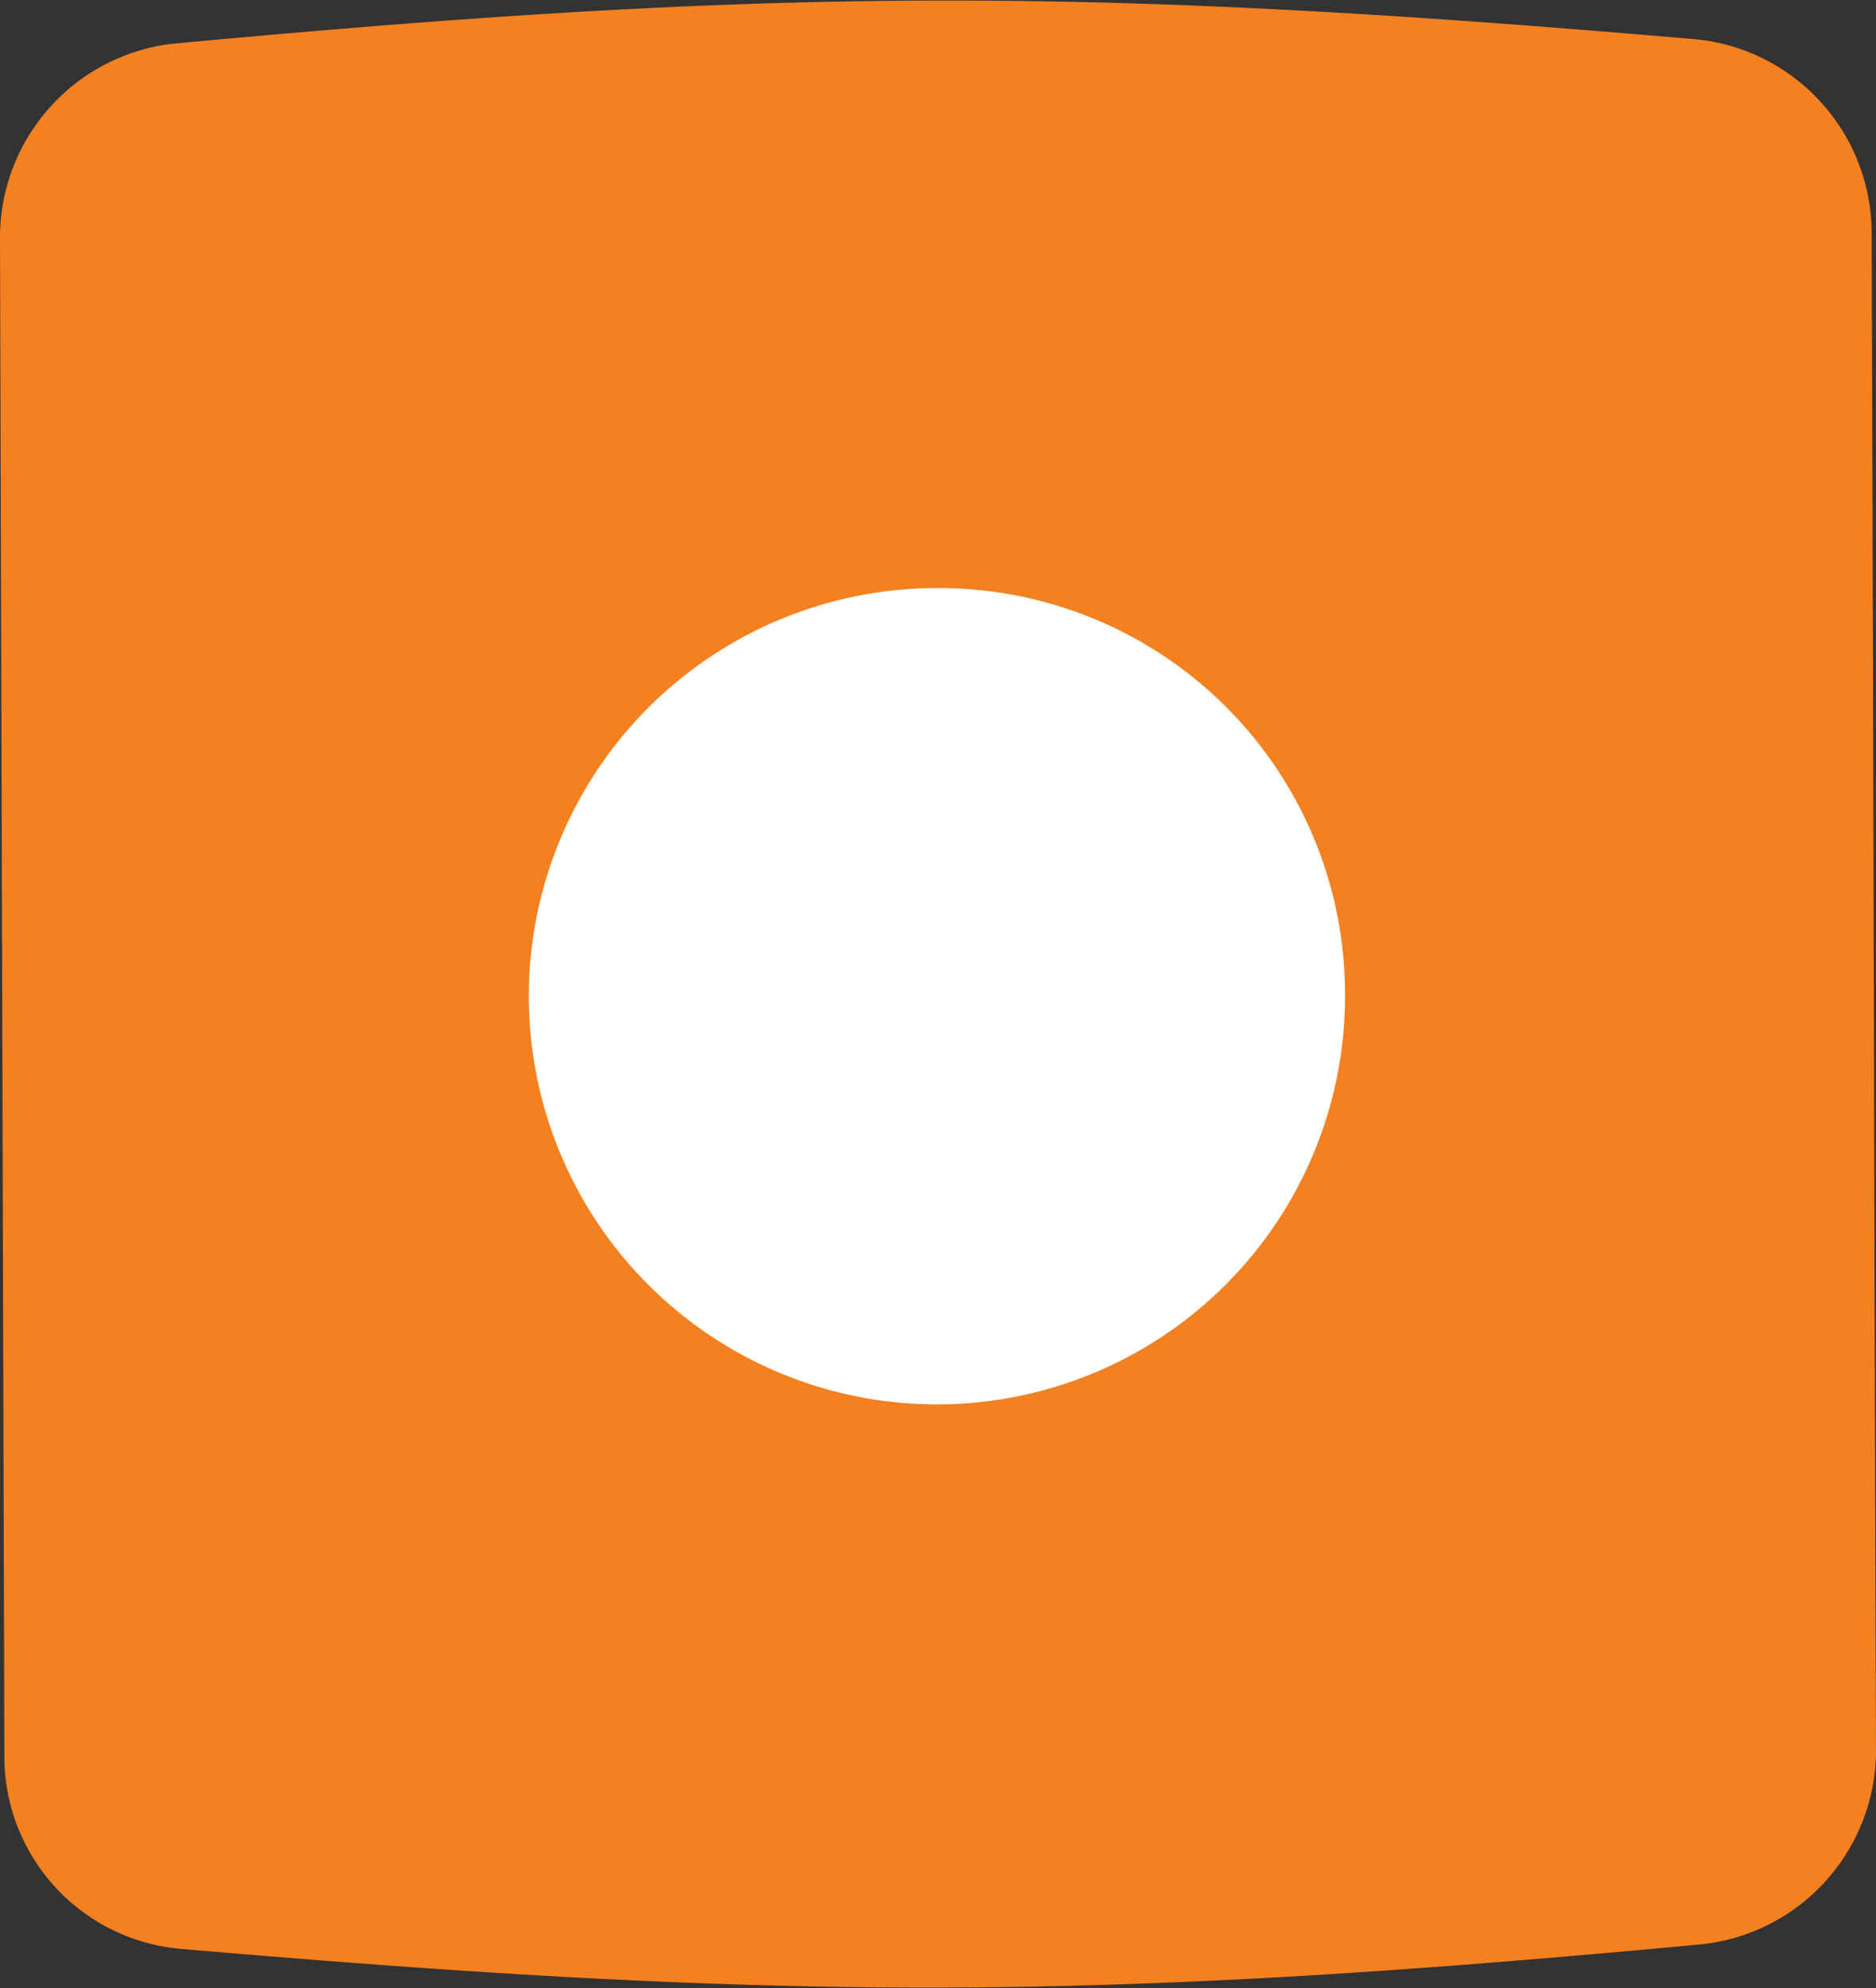 <svg xmlns="http://www.w3.org/2000/svg" viewBox="0 0 85.5 90.6">
  <rect x="0" y="0" width="85.5" height="90.6" fill="#333333" stroke="none"/>
  <defs>
    <style>
      .b57d9188-0d30-48f0-a252-2087ef0241ef {
        fill: #f48020;
      }

      .b1dbfdf3-6a0c-4b77-8d23-7839ad1d73b7 {
        fill: #fff;
      }
    </style>
  </defs>
  <title>Small orange square representing osteoblast</title>
  <g id="652eafb0-9bf9-4b3a-952b-320edcd634a1" data-name="Layer 2">
    <g id="8c338452-c7b1-41b0-a48a-d303bb6c4e53" data-name="Layer 1">
      <g class="block">
        <path class="b57d9188-0d30-48f0-a252-2087ef0241ef" d="M77.6,88.6c-27.7,2.6-41.7,2.6-69.5.2A8.8,8.8,0,0,1,.2,80.2L0,10.7A8.9,8.9,0,0,1,7.8,2C35.6-.6,49.6-.6,77.4,1.8a8.9,8.9,0,0,1,7.9,8.6c.1,27.8.1,41.7.2,69.5a8.9,8.9,0,0,1-7.9,8.7"/>
        <path class="b1dbfdf3-6a0c-4b77-8d23-7839ad1d73b7" d="M61.3,45.2A18.6,18.6,0,1,1,42.7,26.8,18.5,18.5,0,0,1,61.3,45.2"/>
      </g>
    </g>
  </g>
</svg>

